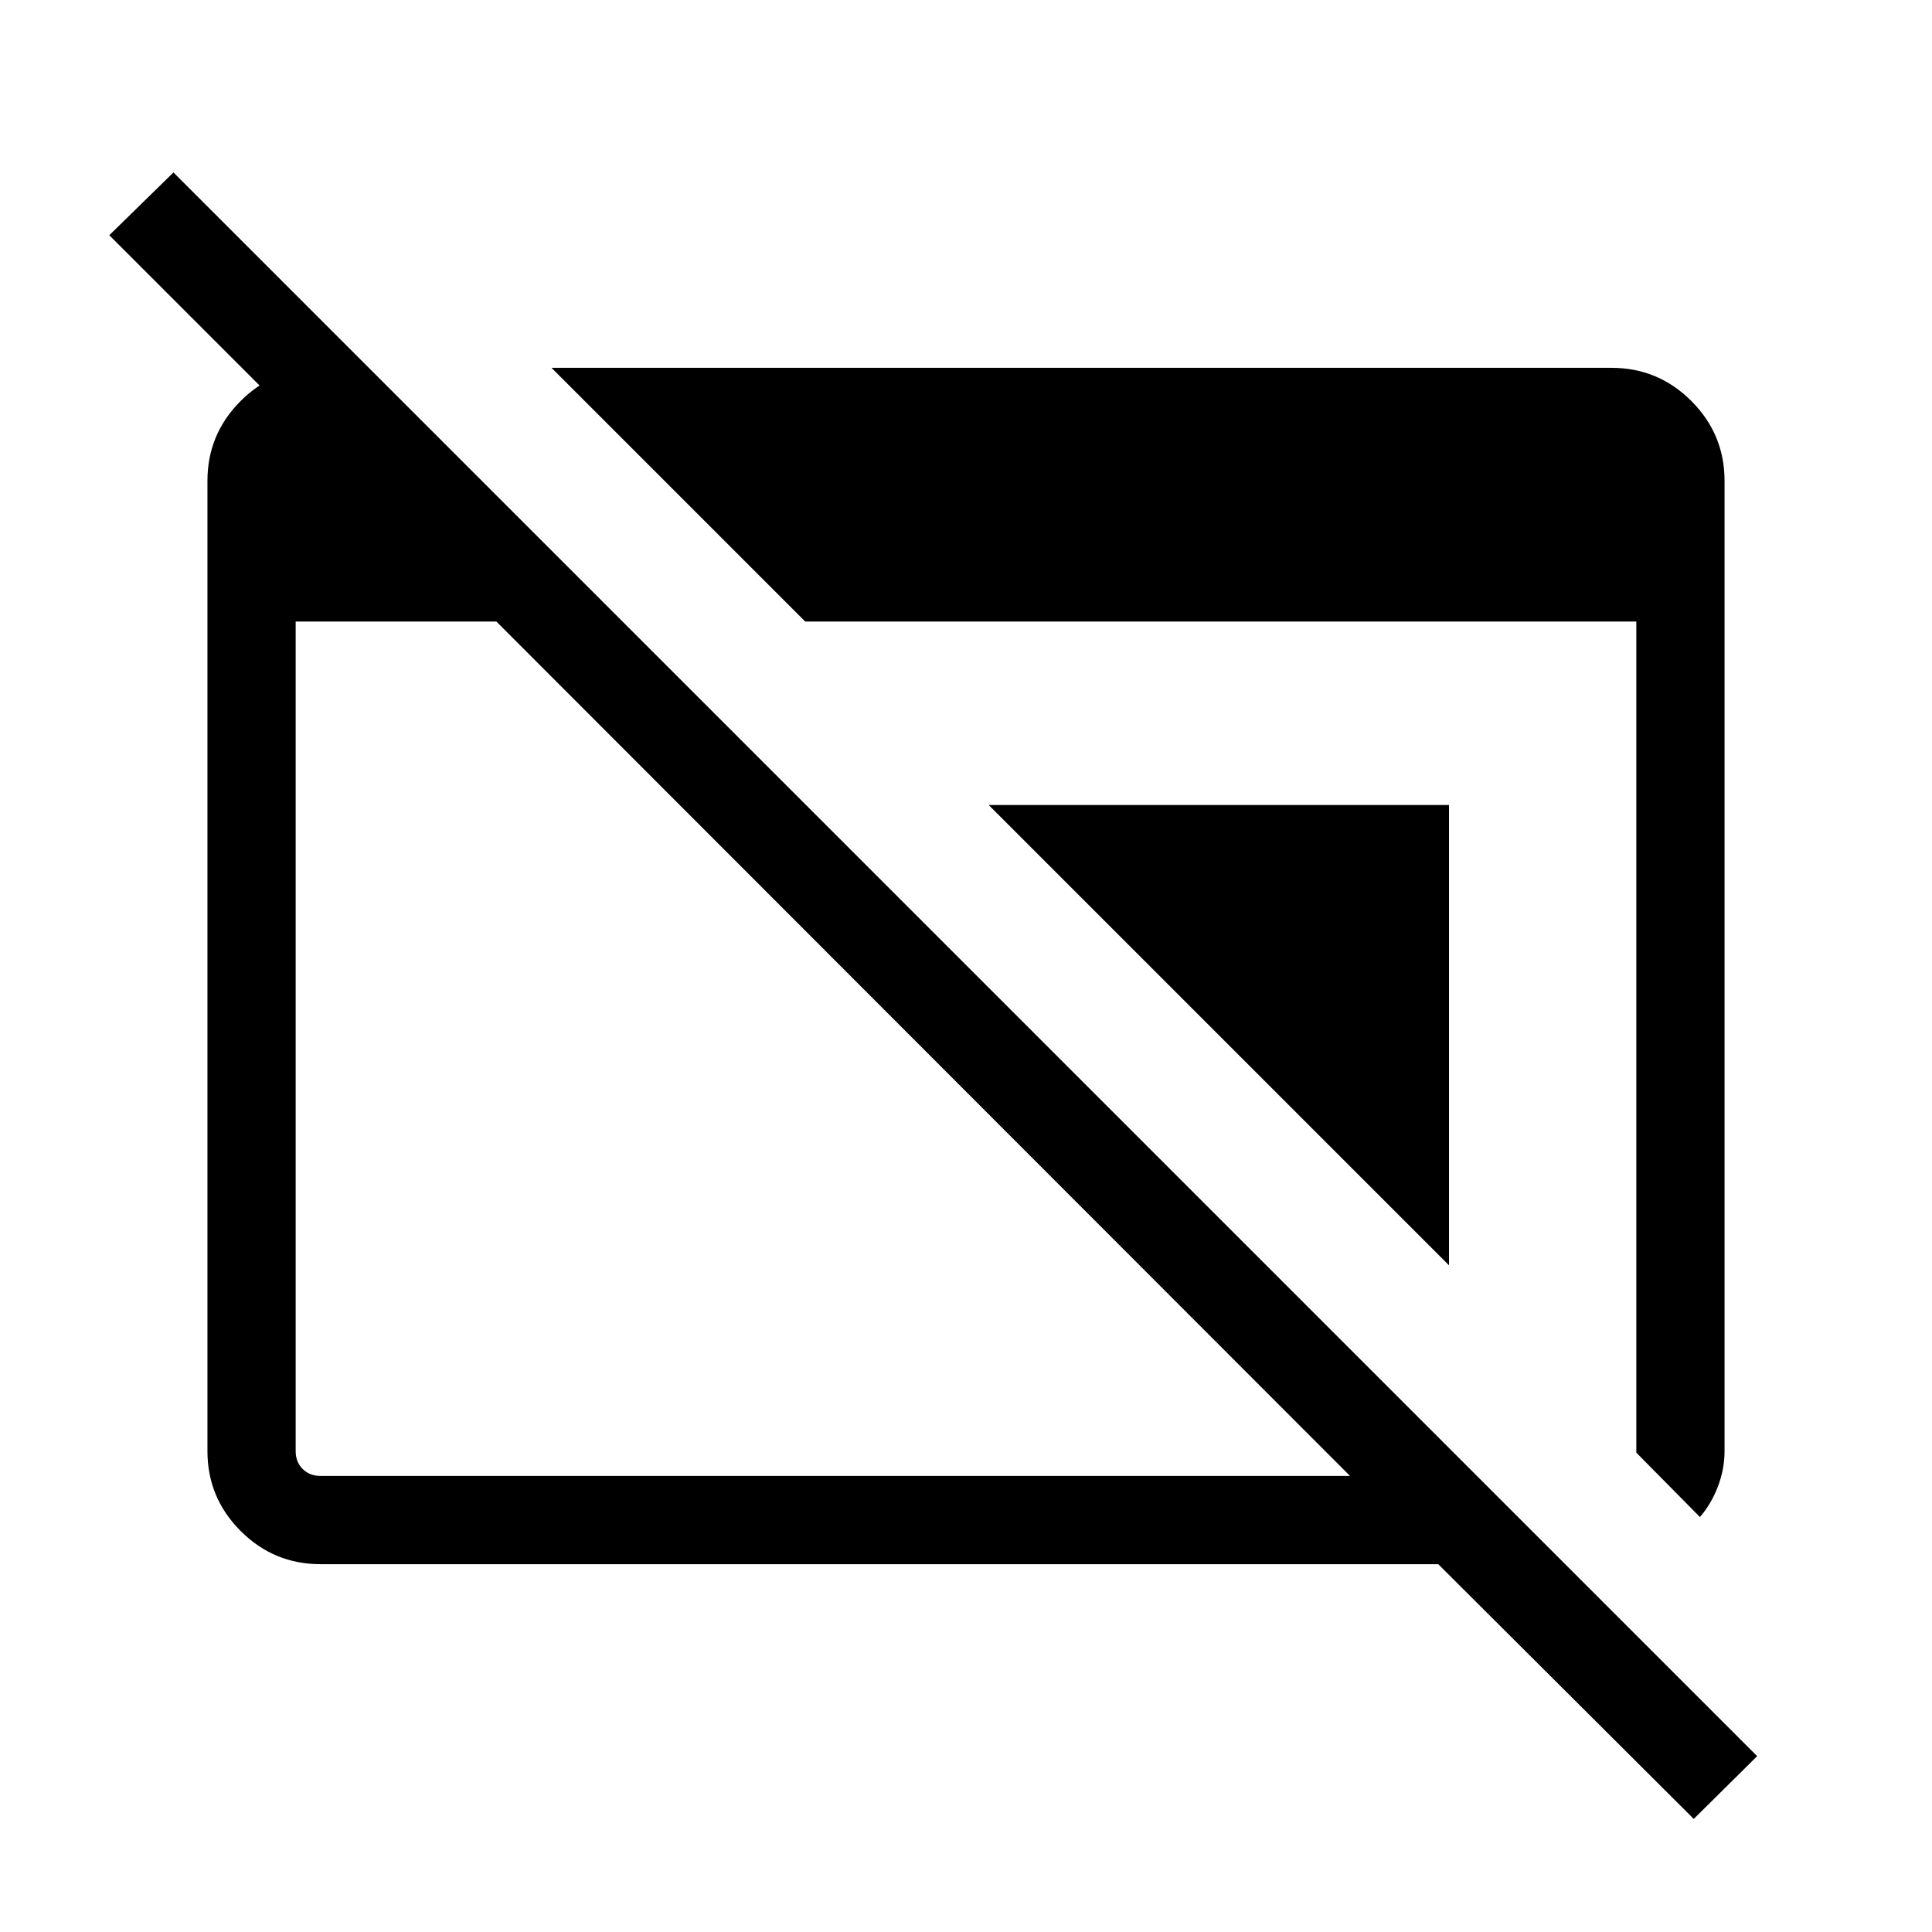 <svg xmlns="http://www.w3.org/2000/svg" height="48" viewBox="0 -960 960 960" width="48"><path d="M841.62-56.19 714.65-182.77H159.23q-23.17 0-39.66-16.49-16.49-16.5-16.49-39.66v-482.16q0-23.16 16.49-39.66 16.49-16.49 39.66-16.49h24.04v63.08L54.31-843.12l31.88-31.19L873.12-87.38l-31.5 31.19ZM159.23-226.62h511.58L246.66-651.15h-99.74v412.23q0 5.38 3.47 8.84 3.46 3.46 8.84 3.46Zm685.46 20.43-31.61-32v-412.96H400.12L274.04-777.23h526.73q23.17 0 39.66 16.49 16.49 16.5 16.49 39.66v482.14q0 8.91-3.29 17.56-3.29 8.65-8.94 15.19ZM720-331.27 491.27-560H720v228.73Z"/></svg>